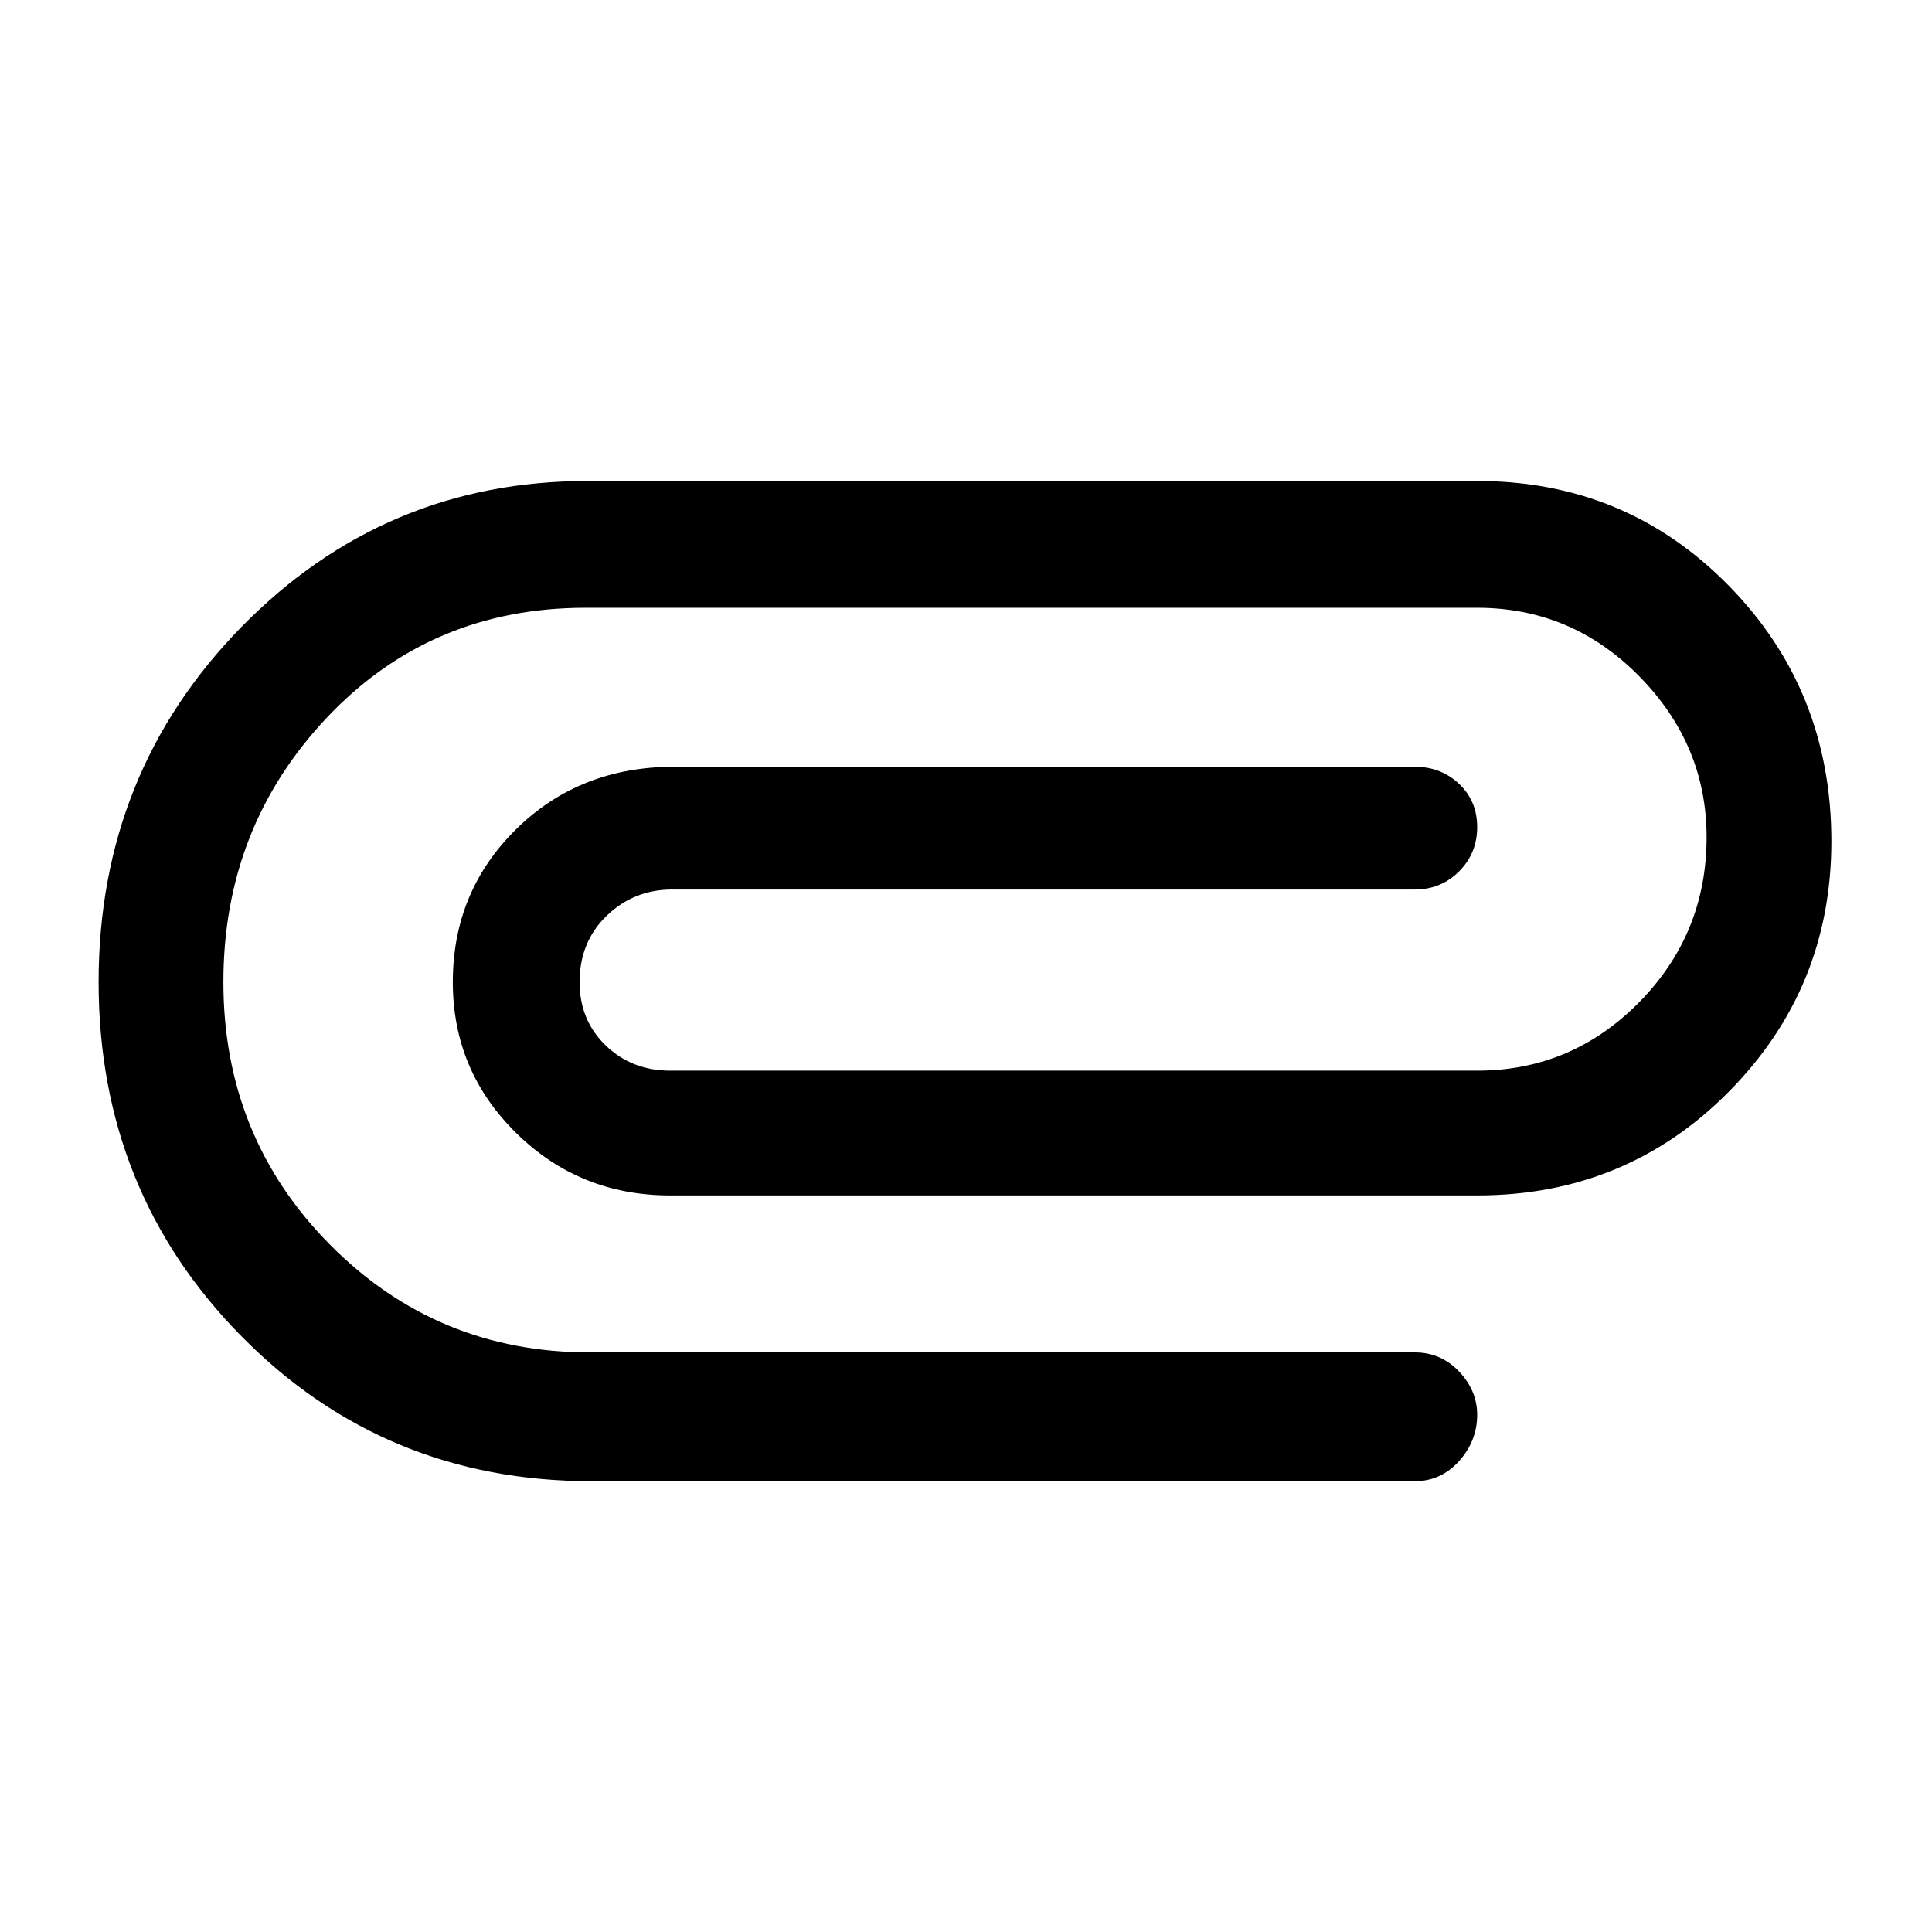 <svg xmlns="http://www.w3.org/2000/svg" height="48" width="48"><path d="M14.7 36.8q-5.15 0-8.7-3.6-3.55-3.6-3.55-8.8 0-5.2 3.55-8.825 3.55-3.625 8.6-3.625h22.1q3.7 0 6.25 2.6t2.55 6.35q0 3.65-2.55 6.225Q40.4 29.7 36.7 29.7H16.65q-2.25 0-3.825-1.55-1.575-1.55-1.575-3.75 0-2.25 1.575-3.8 1.575-1.55 3.925-1.55h18.4q.65 0 1.1.425.45.425.45 1.075 0 .65-.45 1.1-.45.45-1.1.45H16.7q-.95 0-1.625.65T14.4 24.4q0 .95.65 1.575t1.6.625H36.7q2.35 0 4.025-1.7 1.675-1.7 1.675-4.1 0-2.3-1.675-4-1.675-1.7-4.025-1.7H14.55q-3.85 0-6.425 2.725Q5.55 20.55 5.55 24.4t2.65 6.525q2.65 2.675 6.45 2.675h20.5q.65 0 1.1.475.45.475.45 1.075 0 .65-.45 1.15-.45.5-1.1.5Z"/></svg>